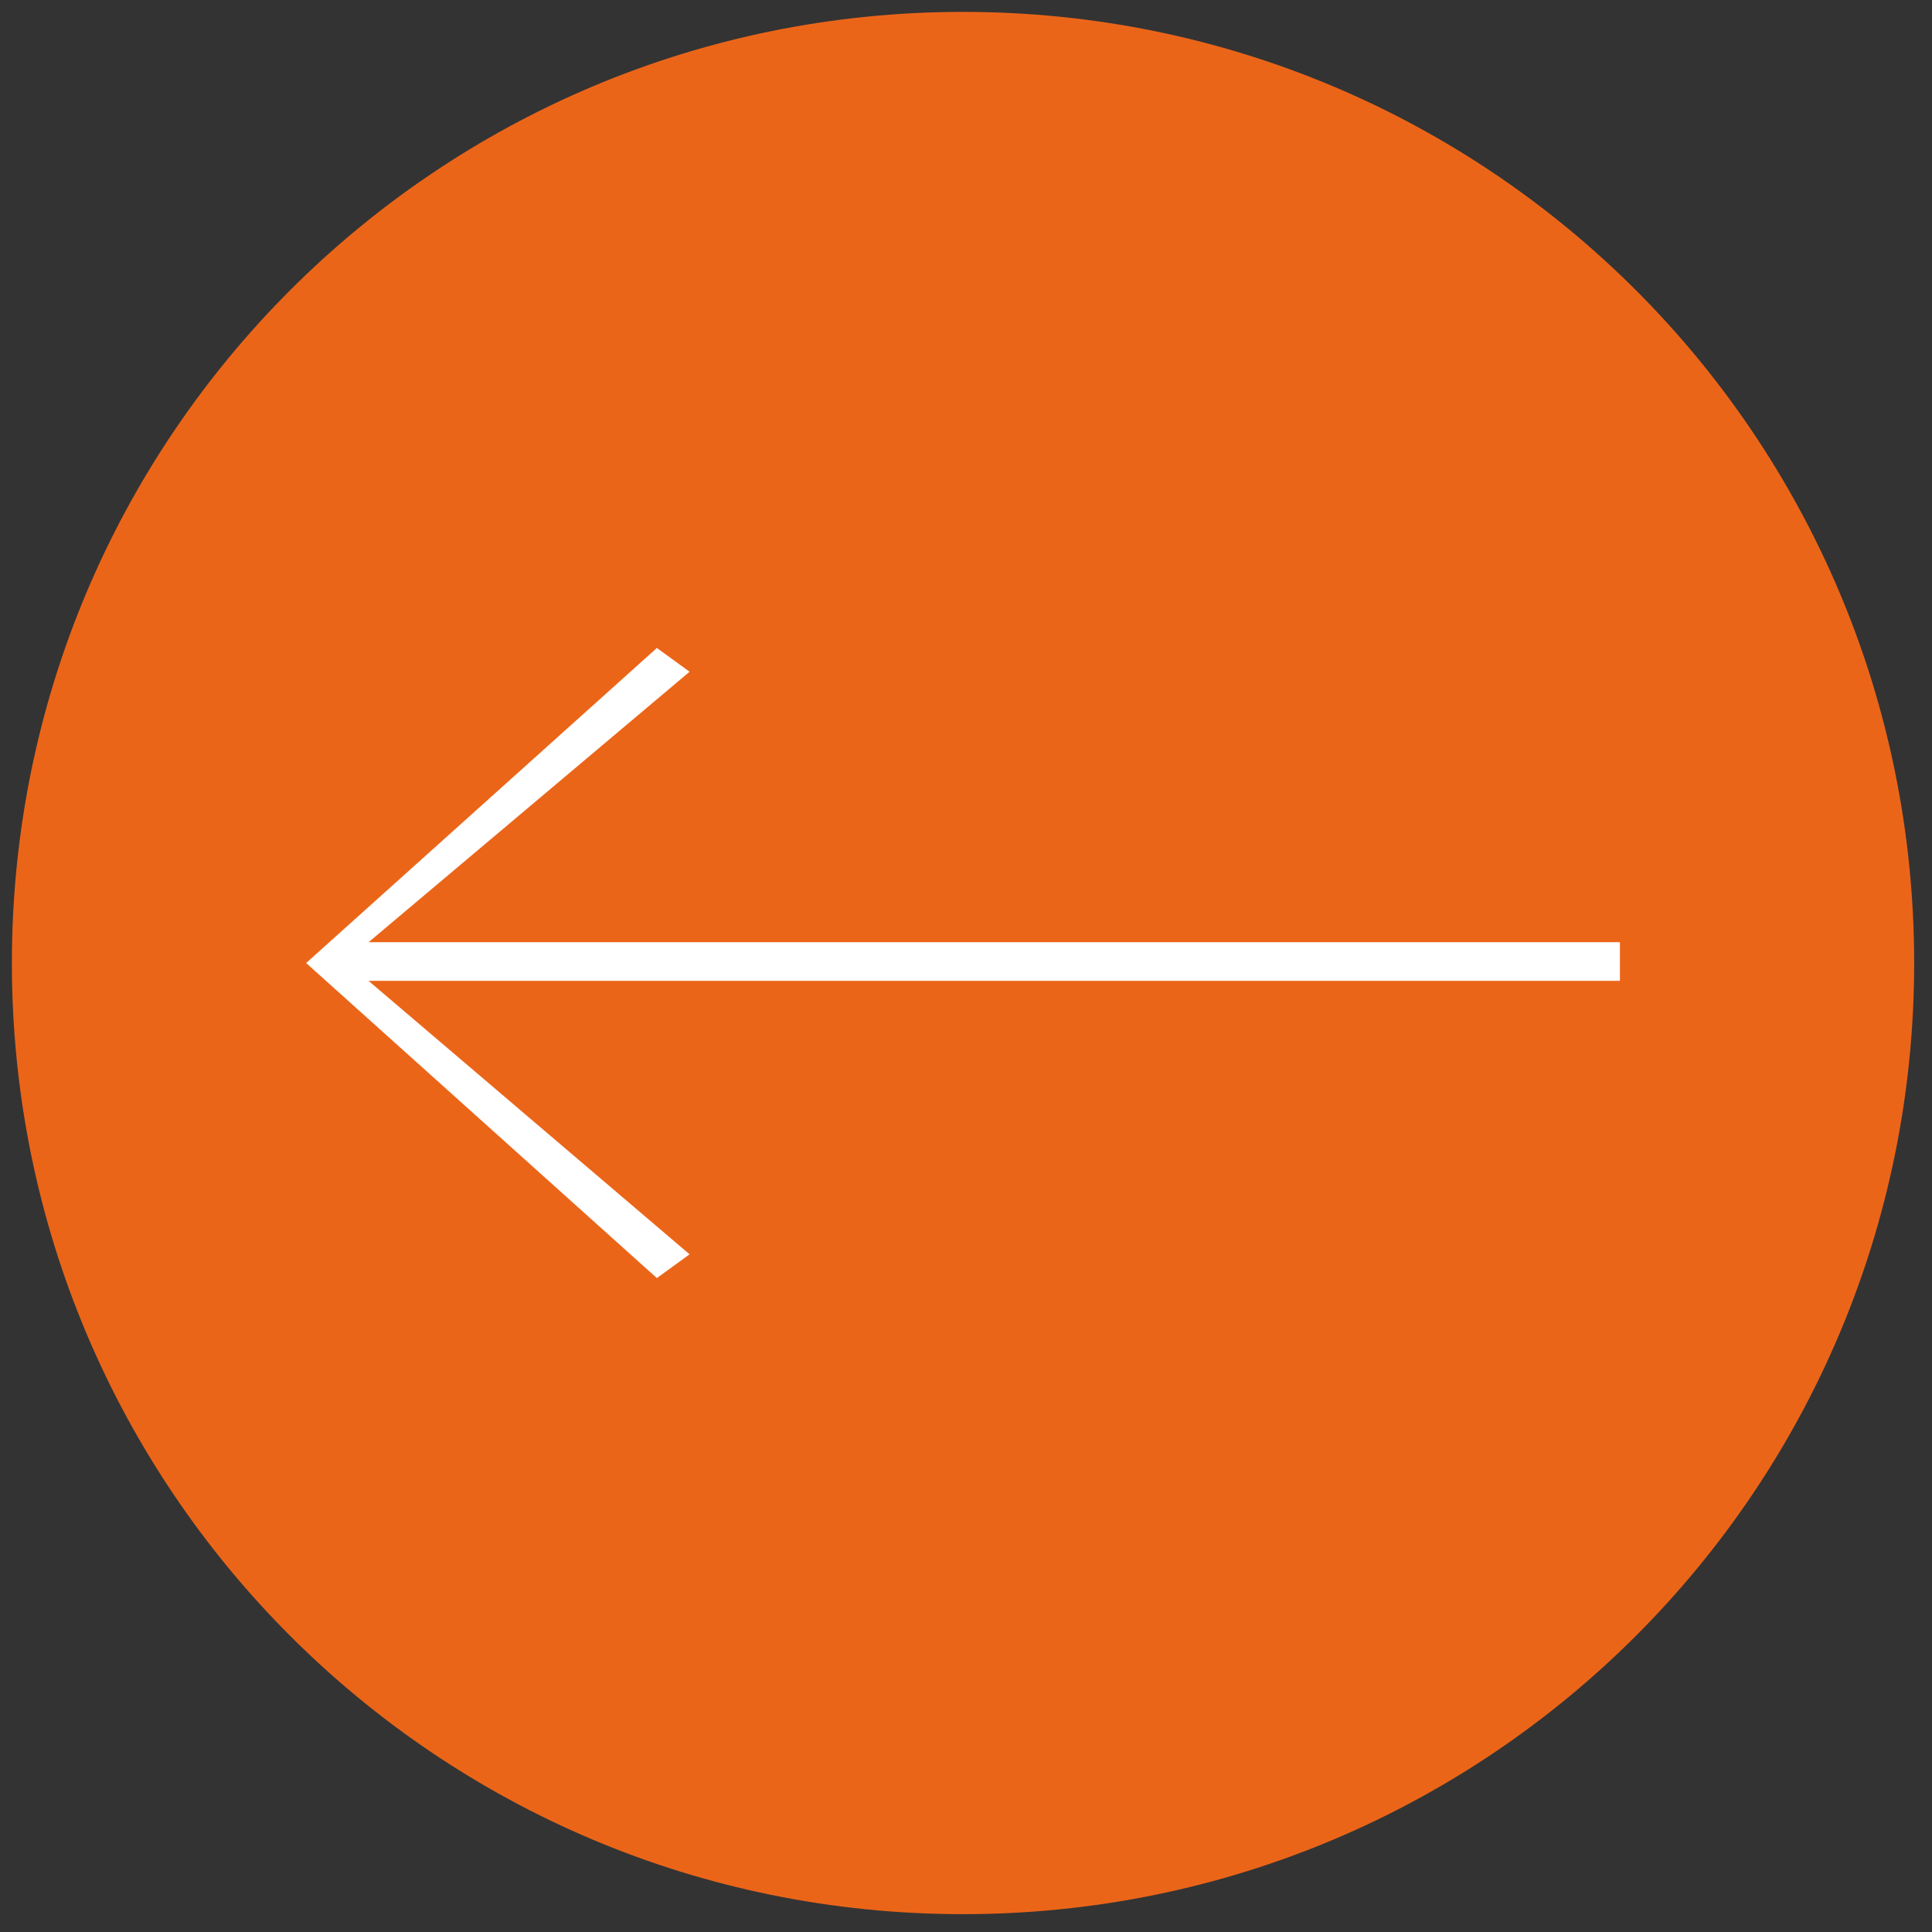 <?xml version="1.0" encoding="utf-8"?>
<!-- Generator: Adobe Illustrator 27.0.0, SVG Export Plug-In . SVG Version: 6.00 Build 0)  -->
<svg version="1.1" id="圖層_1" xmlns="http://www.w3.org/2000/svg" xmlns:xlink="http://www.w3.org/1999/xlink" x="0px" y="0px"
	 viewBox="0 0 65 65" style="enable-background:new 0 0 65 65;" xml:space="preserve">
<rect x="0" y="0" width="65" height="65" fill="#333333" stroke="none"/>
<style type="text/css">
	.st0{fill:#EB6519;}
	.st1{fill:#FFFFFF;}
</style>
<g>
	<path class="st0" d="M32.4,64.4c-17.7,0-32-14.3-32-32s14.3-32,32-32s32,14.3,32,32S50.1,64.4,32.4,64.4z"/>
</g>
<g>
	<path class="st1" d="M10.3,32.4l11.8-10.6l1.1,0.8l-10.8,9.1h42.1V33H12.4l10.8,9.2L22.1,43L10.3,32.4z"/>
</g>
</svg>
